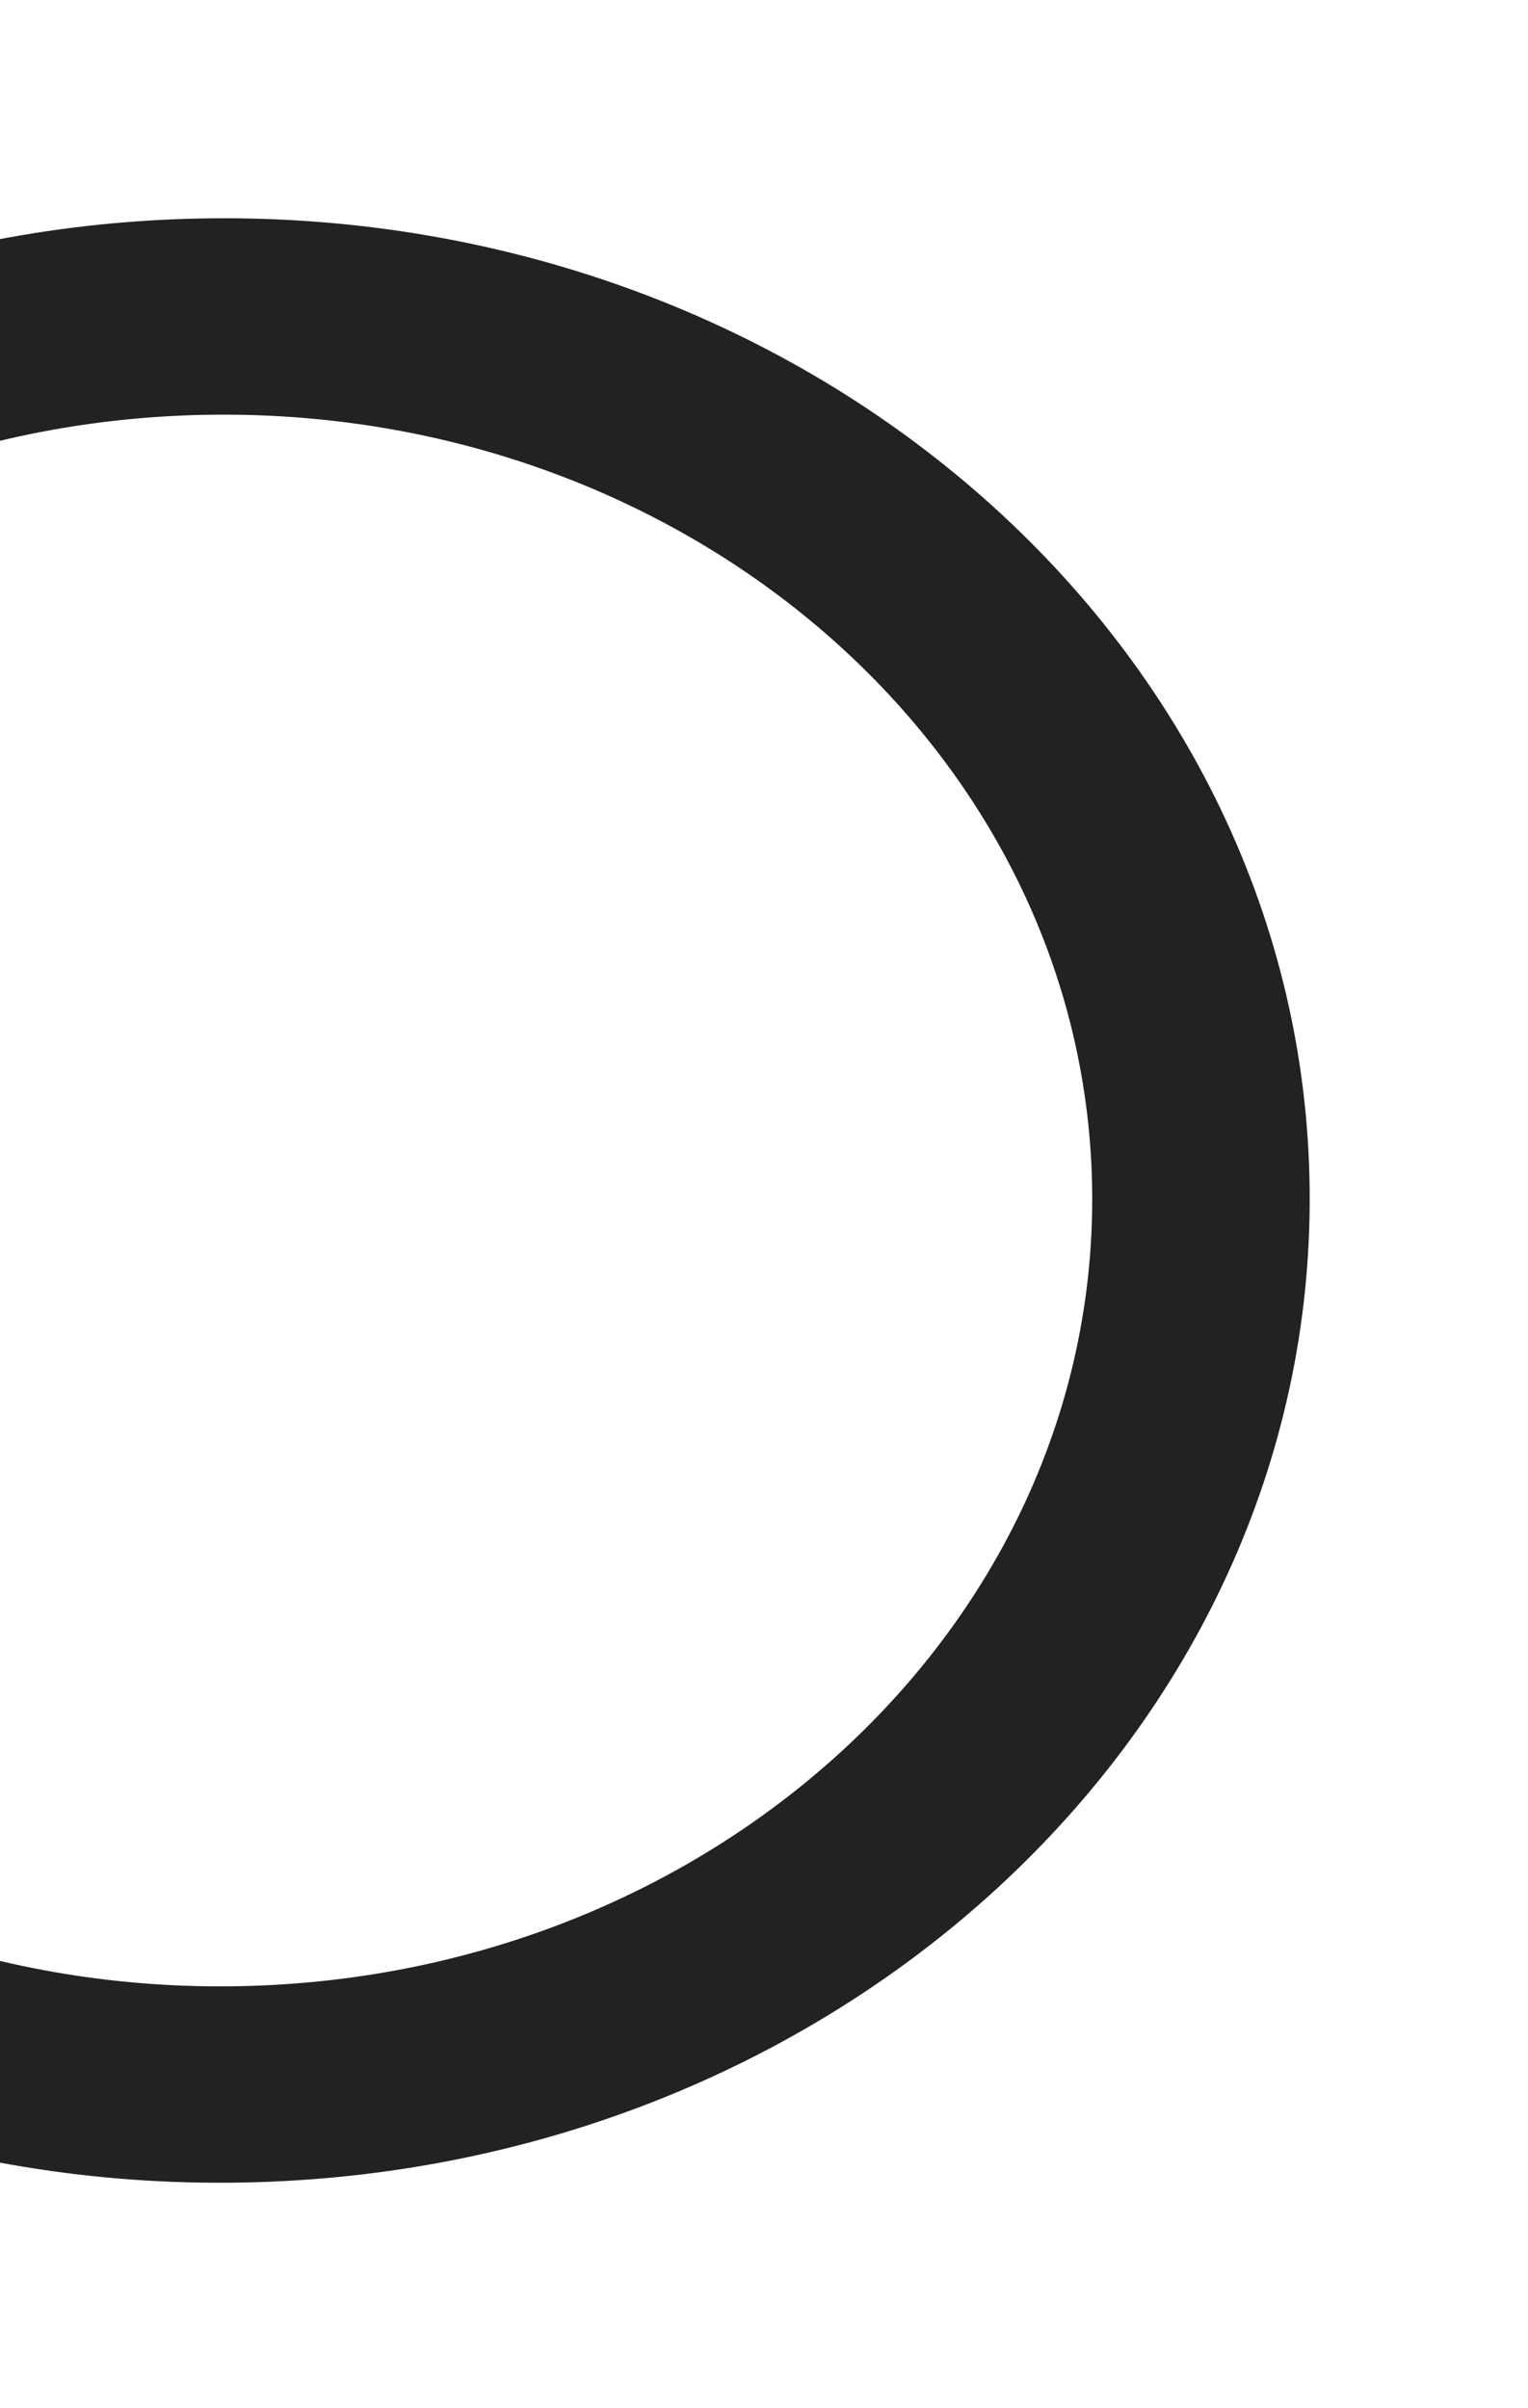 <svg width="210" height="331" viewBox="0 0 210 331" fill="none" xmlns="http://www.w3.org/2000/svg">
<g filter="url(#filter0_dd_1130_5699)">
<path d="M-118.995 166.307C-119.646 91.751 -53.244 30.727 29.32 30.005C111.883 29.284 179.342 89.138 179.994 163.694C180.646 238.249 114.243 299.273 31.68 299.995C-50.884 300.717 -118.343 240.862 -118.995 166.307ZM150.104 163.955C149.583 104.306 95.612 56.419 29.556 56.996C-36.5 57.573 -89.626 106.396 -89.105 166.046C-88.584 225.695 -34.612 273.582 31.444 273.004C97.499 272.427 150.626 223.604 150.104 163.955Z" fill="#222222"/>
</g>
<defs>
<filter id="filter0_dd_1130_5699" x="-149" y="-0.001" width="358.998" height="330.003" filterUnits="userSpaceOnUse" color-interpolation-filters="sRGB">
<feFlood flood-opacity="0" result="BackgroundImageFix"/>
<feColorMatrix in="SourceAlpha" type="matrix" values="0 0 0 0 0 0 0 0 0 0 0 0 0 0 0 0 0 0 127 0" result="hardAlpha"/>
<feOffset dx="10" dy="10"/>
<feGaussianBlur stdDeviation="10"/>
<feComposite in2="hardAlpha" operator="out"/>
<feColorMatrix type="matrix" values="0 0 0 0 0 0 0 0 0 0 0 0 0 0 0 0 0 0 1 0"/>
<feBlend mode="normal" in2="BackgroundImageFix" result="effect1_dropShadow_1130_5699"/>
<feColorMatrix in="SourceAlpha" type="matrix" values="0 0 0 0 0 0 0 0 0 0 0 0 0 0 0 0 0 0 127 0" result="hardAlpha"/>
<feOffset dx="-10" dy="-10"/>
<feGaussianBlur stdDeviation="10"/>
<feComposite in2="hardAlpha" operator="out"/>
<feColorMatrix type="matrix" values="0 0 0 0 0.175 0 0 0 0 0.175 0 0 0 0 0.175 0 0 0 1 0"/>
<feBlend mode="normal" in2="effect1_dropShadow_1130_5699" result="effect2_dropShadow_1130_5699"/>
<feBlend mode="normal" in="SourceGraphic" in2="effect2_dropShadow_1130_5699" result="shape"/>
</filter>
</defs>
</svg>
